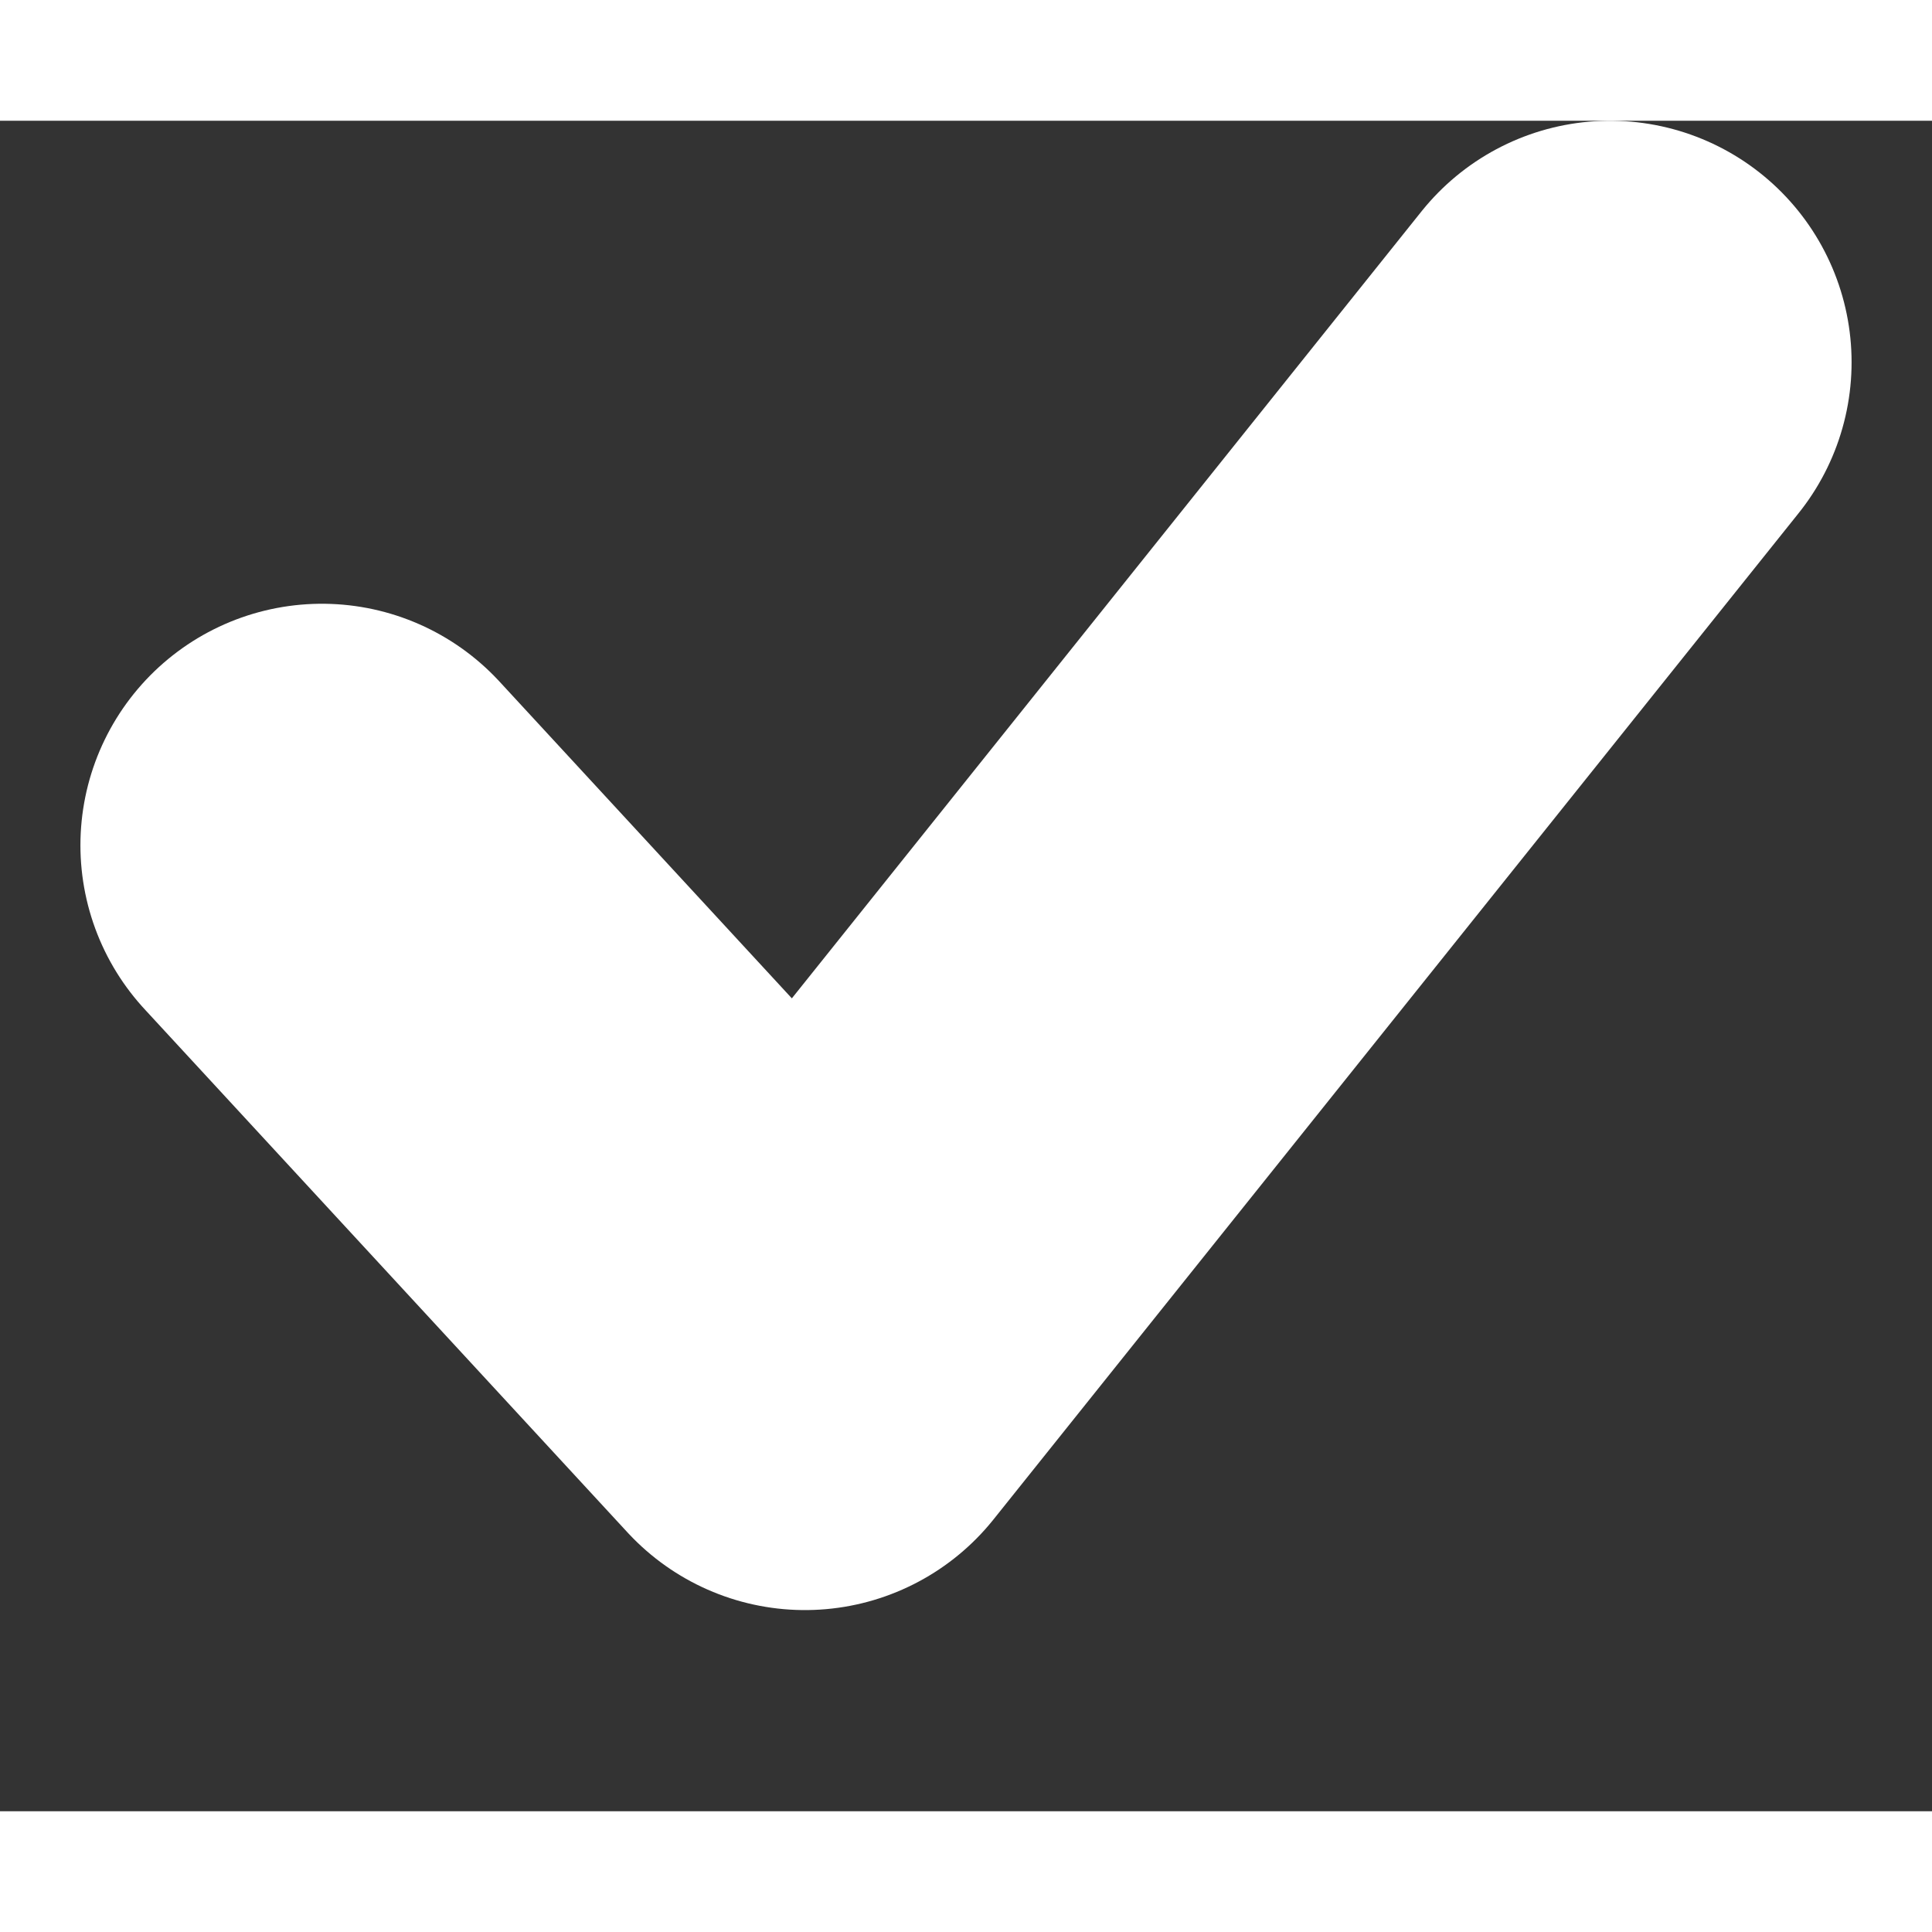 <svg width="8" height="8" viewBox="0 0 8 7" fill="none" xmlns="http://www.w3.org/2000/svg">
<rect x="0" y="0" width="8" height="7" fill="#333333" stroke="none"/>
<path d="M1.333 3L3.333 5.167L6.667 1" stroke="white" stroke-width="2" stroke-linecap="round" stroke-linejoin="round"/>
</svg>
